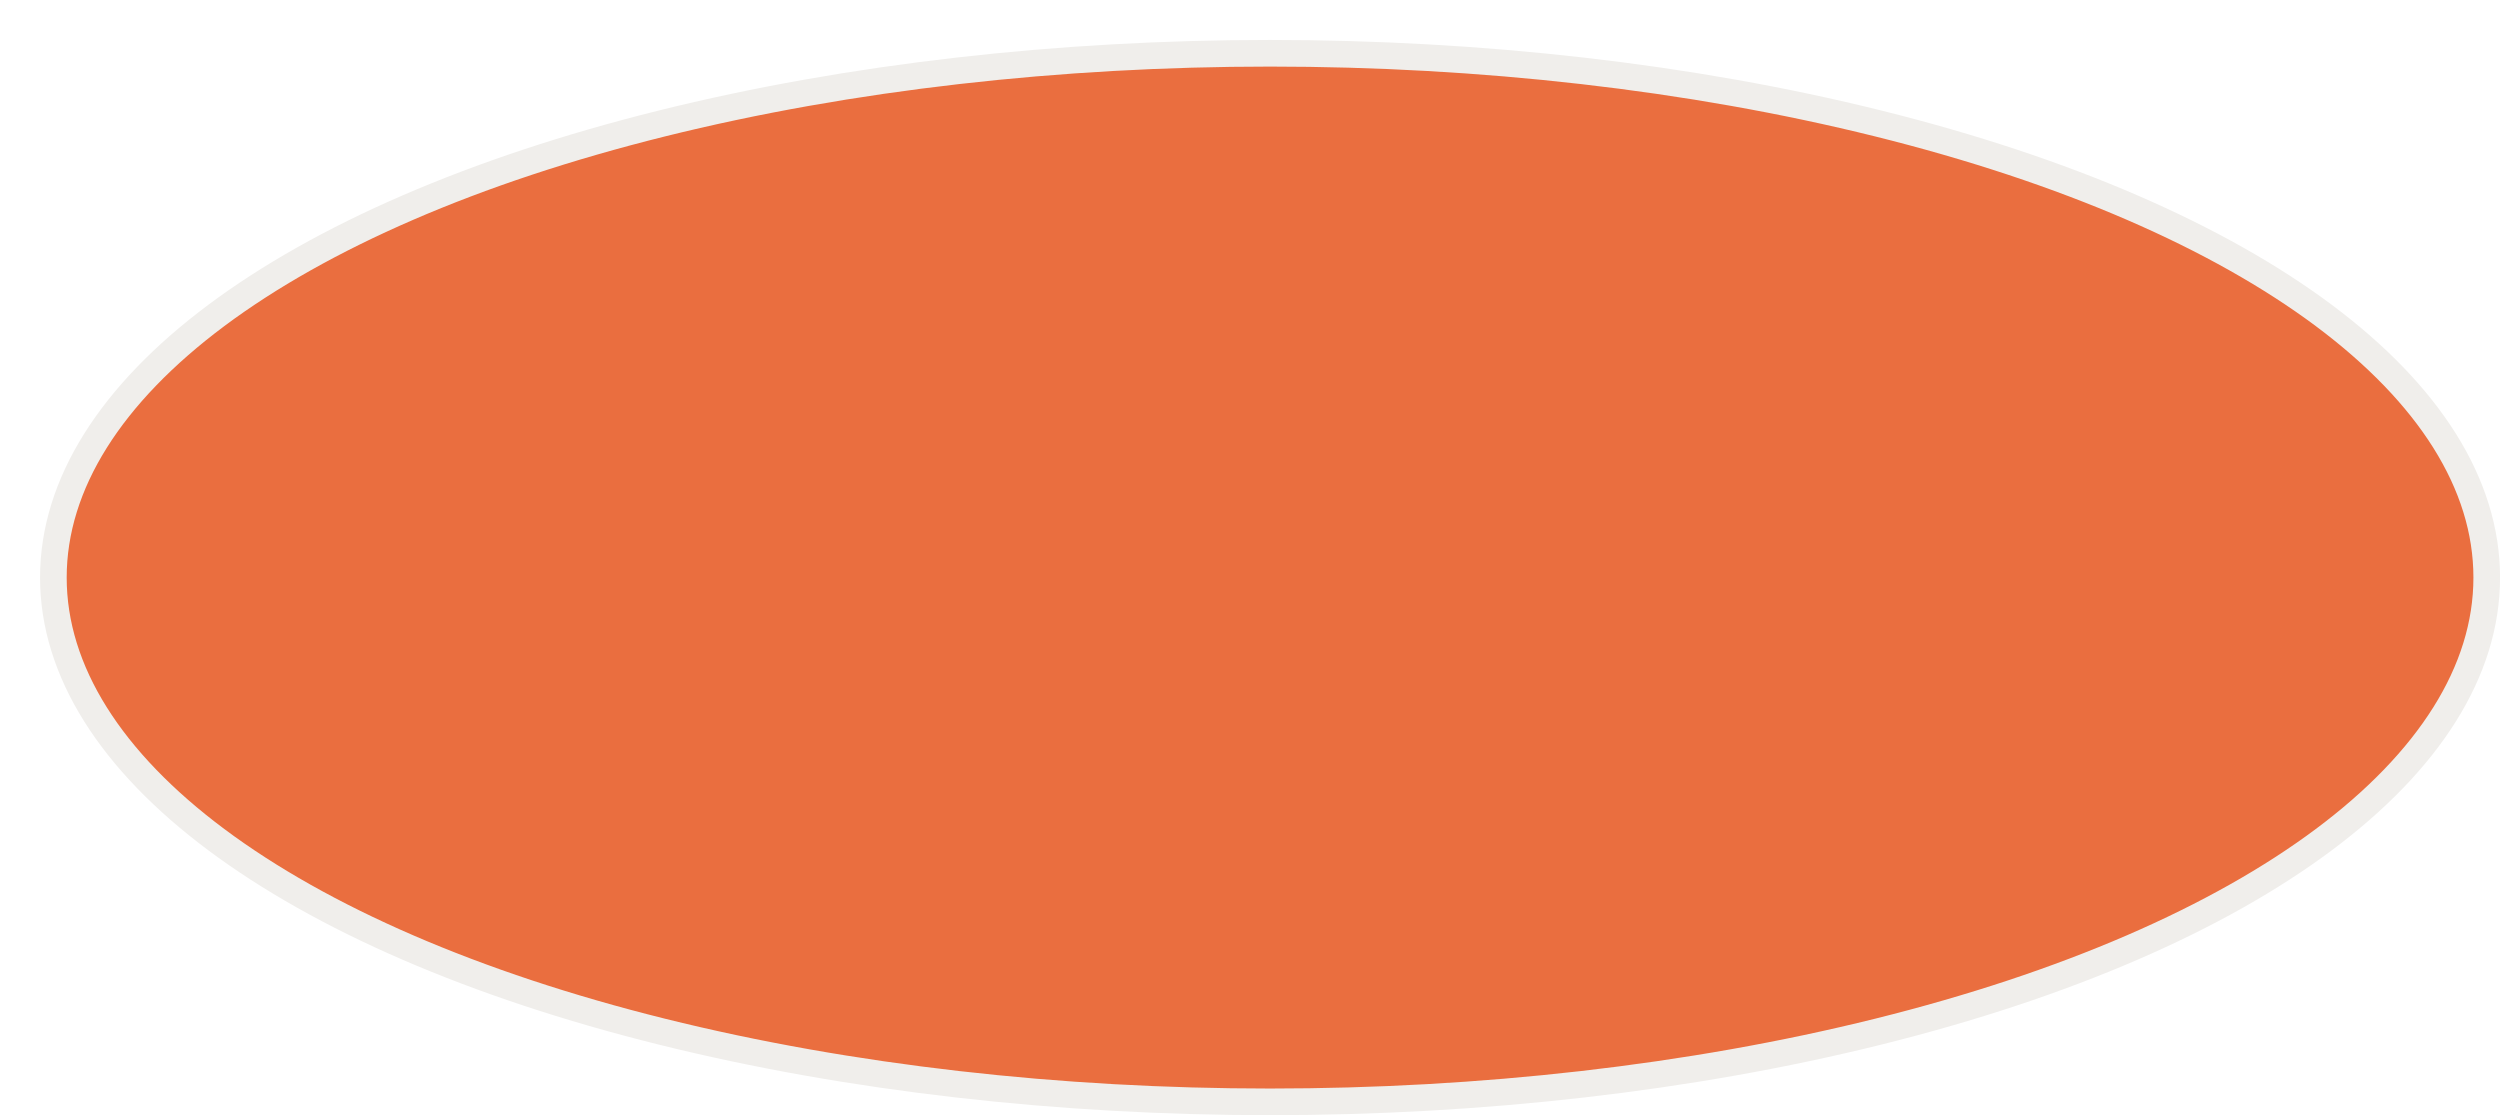 <?xml version="1.0" encoding="UTF-8"?>
<svg id="_レイヤー_2" data-name="レイヤー 2" xmlns="http://www.w3.org/2000/svg" xmlns:xlink="http://www.w3.org/1999/xlink" viewBox="0 0 241.23 107.61">
  <defs>
    <style>
      .cls-1 {
        fill: #ea6e3f;
        filter: url(#drop-shadow-1);
        stroke: #f0eeeb;
        stroke-miterlimit: 10;
        stroke-width: 2.57px;
      }
    </style>
    <filter id="drop-shadow-1" x="0" y="0" width="241.23" height="107.61" filterUnits="userSpaceOnUse">
      <feOffset dx="3.86" dy="3.86"/>
      <feGaussianBlur result="blur" stdDeviation="0"/>
      <feFlood flood-color="#f1efec" flood-opacity="1"/>
      <feComposite in2="blur" operator="in"/>
      <feComposite in="SourceGraphic"/>
    </filter>
  </defs>
  <g id="_固定" data-name="固定">
    <ellipse class="cls-1" cx="118.69" cy="51.87" rx="117.4" ry="50.59"/>
  </g>
</svg>
